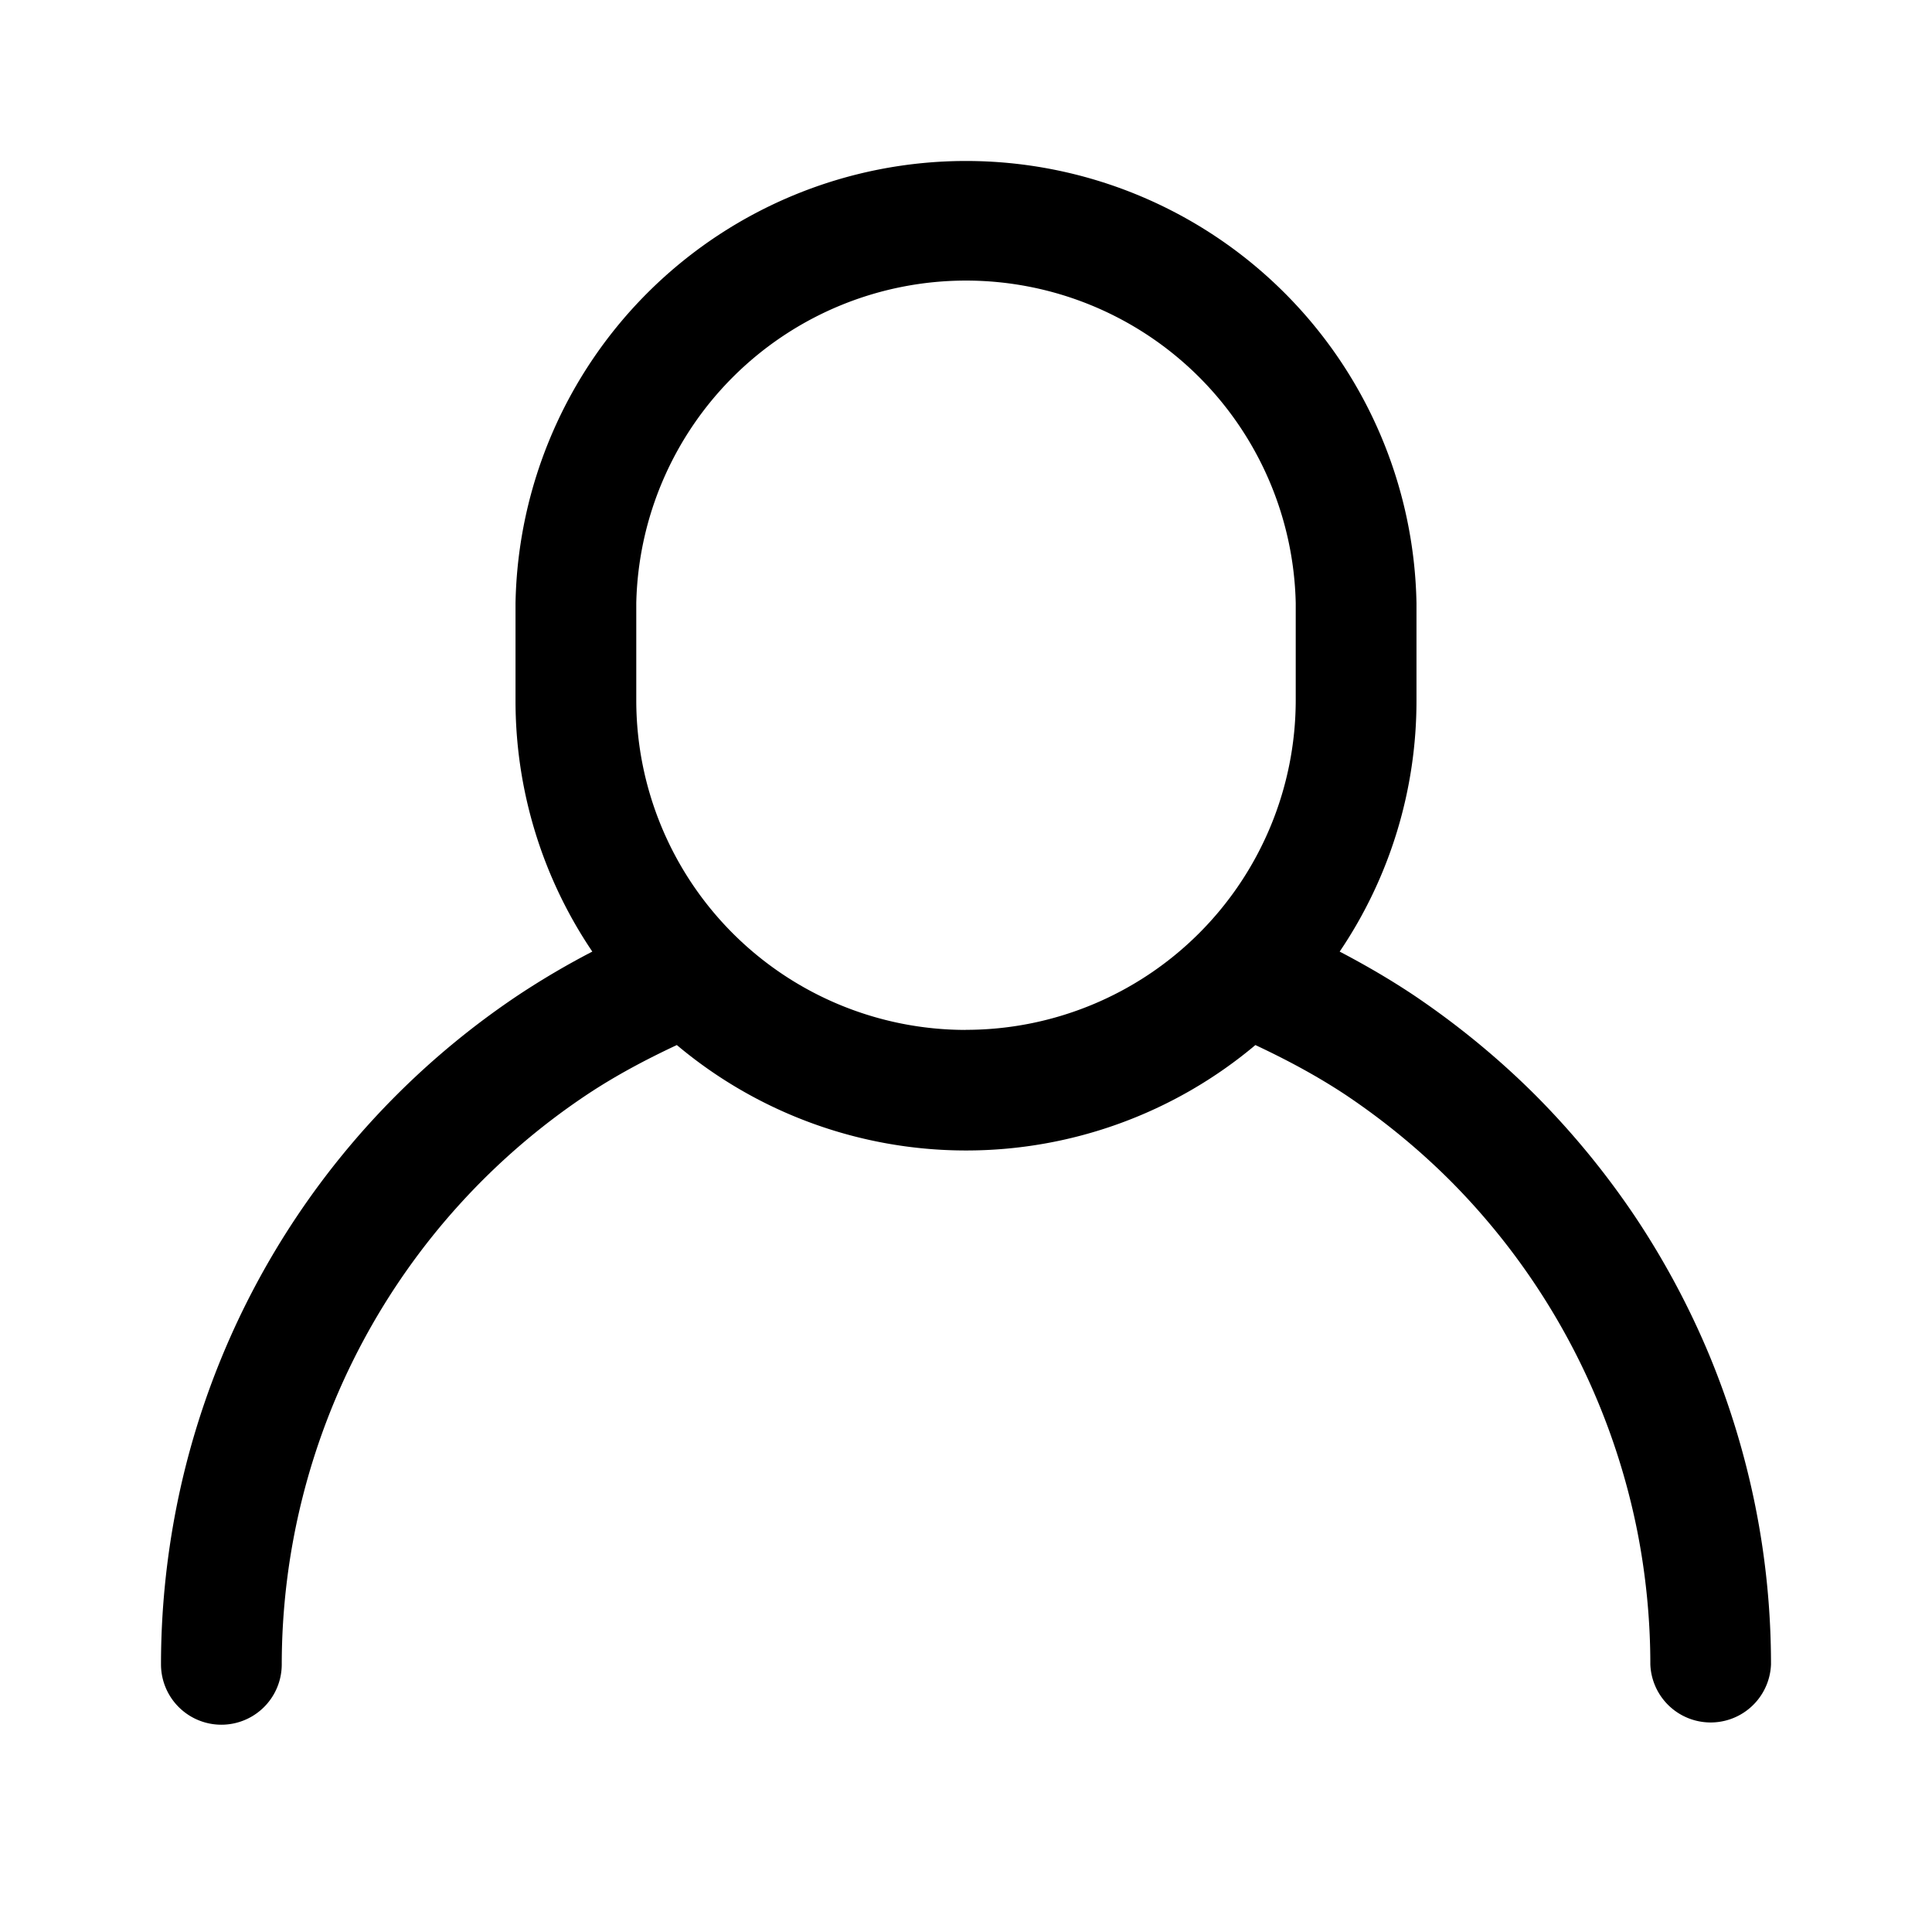 <svg class="uitk-icon uitk-field-icon" aria-hidden="true" viewBox="0 0 24 24" xmlns="http://www.w3.org/2000/svg" xmlns:xlink="http://www.w3.org/1999/xlink"><path d="M21.808 18.724a10.132 10.132 0 0 0-.569-1.877 10.11 10.11 0 0 0-.924-1.729 10.177 10.177 0 0 0-1.244-1.516c-.46-.459-.97-.877-1.516-1.244-.293-.195-.6-.373-.913-.537a5.557 5.557 0 0 0 .954-3.12v-1.21a5.597 5.597 0 0 0-11.192 0v1.21a5.56 5.56 0 0 0 .954 3.12 9.977 9.977 0 0 0-.914.537 9.98 9.98 0 0 0-4.252 6.365c-.127.644-.192 1.3-.192 1.952a.75.75 0 1 0 1.5 0 8.515 8.515 0 0 1 3.778-7.068c.359-.24.741-.443 1.13-.625a5.585 5.585 0 0 0 7.187 0c.39.183.77.386 1.127.623.465.312.898.667 1.289 1.057a8.532 8.532 0 0 1 2.327 4.354c.108.545.163 1.104.163 1.658a.75.75 0 0 0 1.499.001c0-.654-.064-1.31-.192-1.95Zm-9.814-5.93a4.095 4.095 0 0 1-4.09-4.092v-1.21a4.097 4.097 0 0 1 8.192 0v1.21a4.098 4.098 0 0 1-4.102 4.091Z"></path></svg>